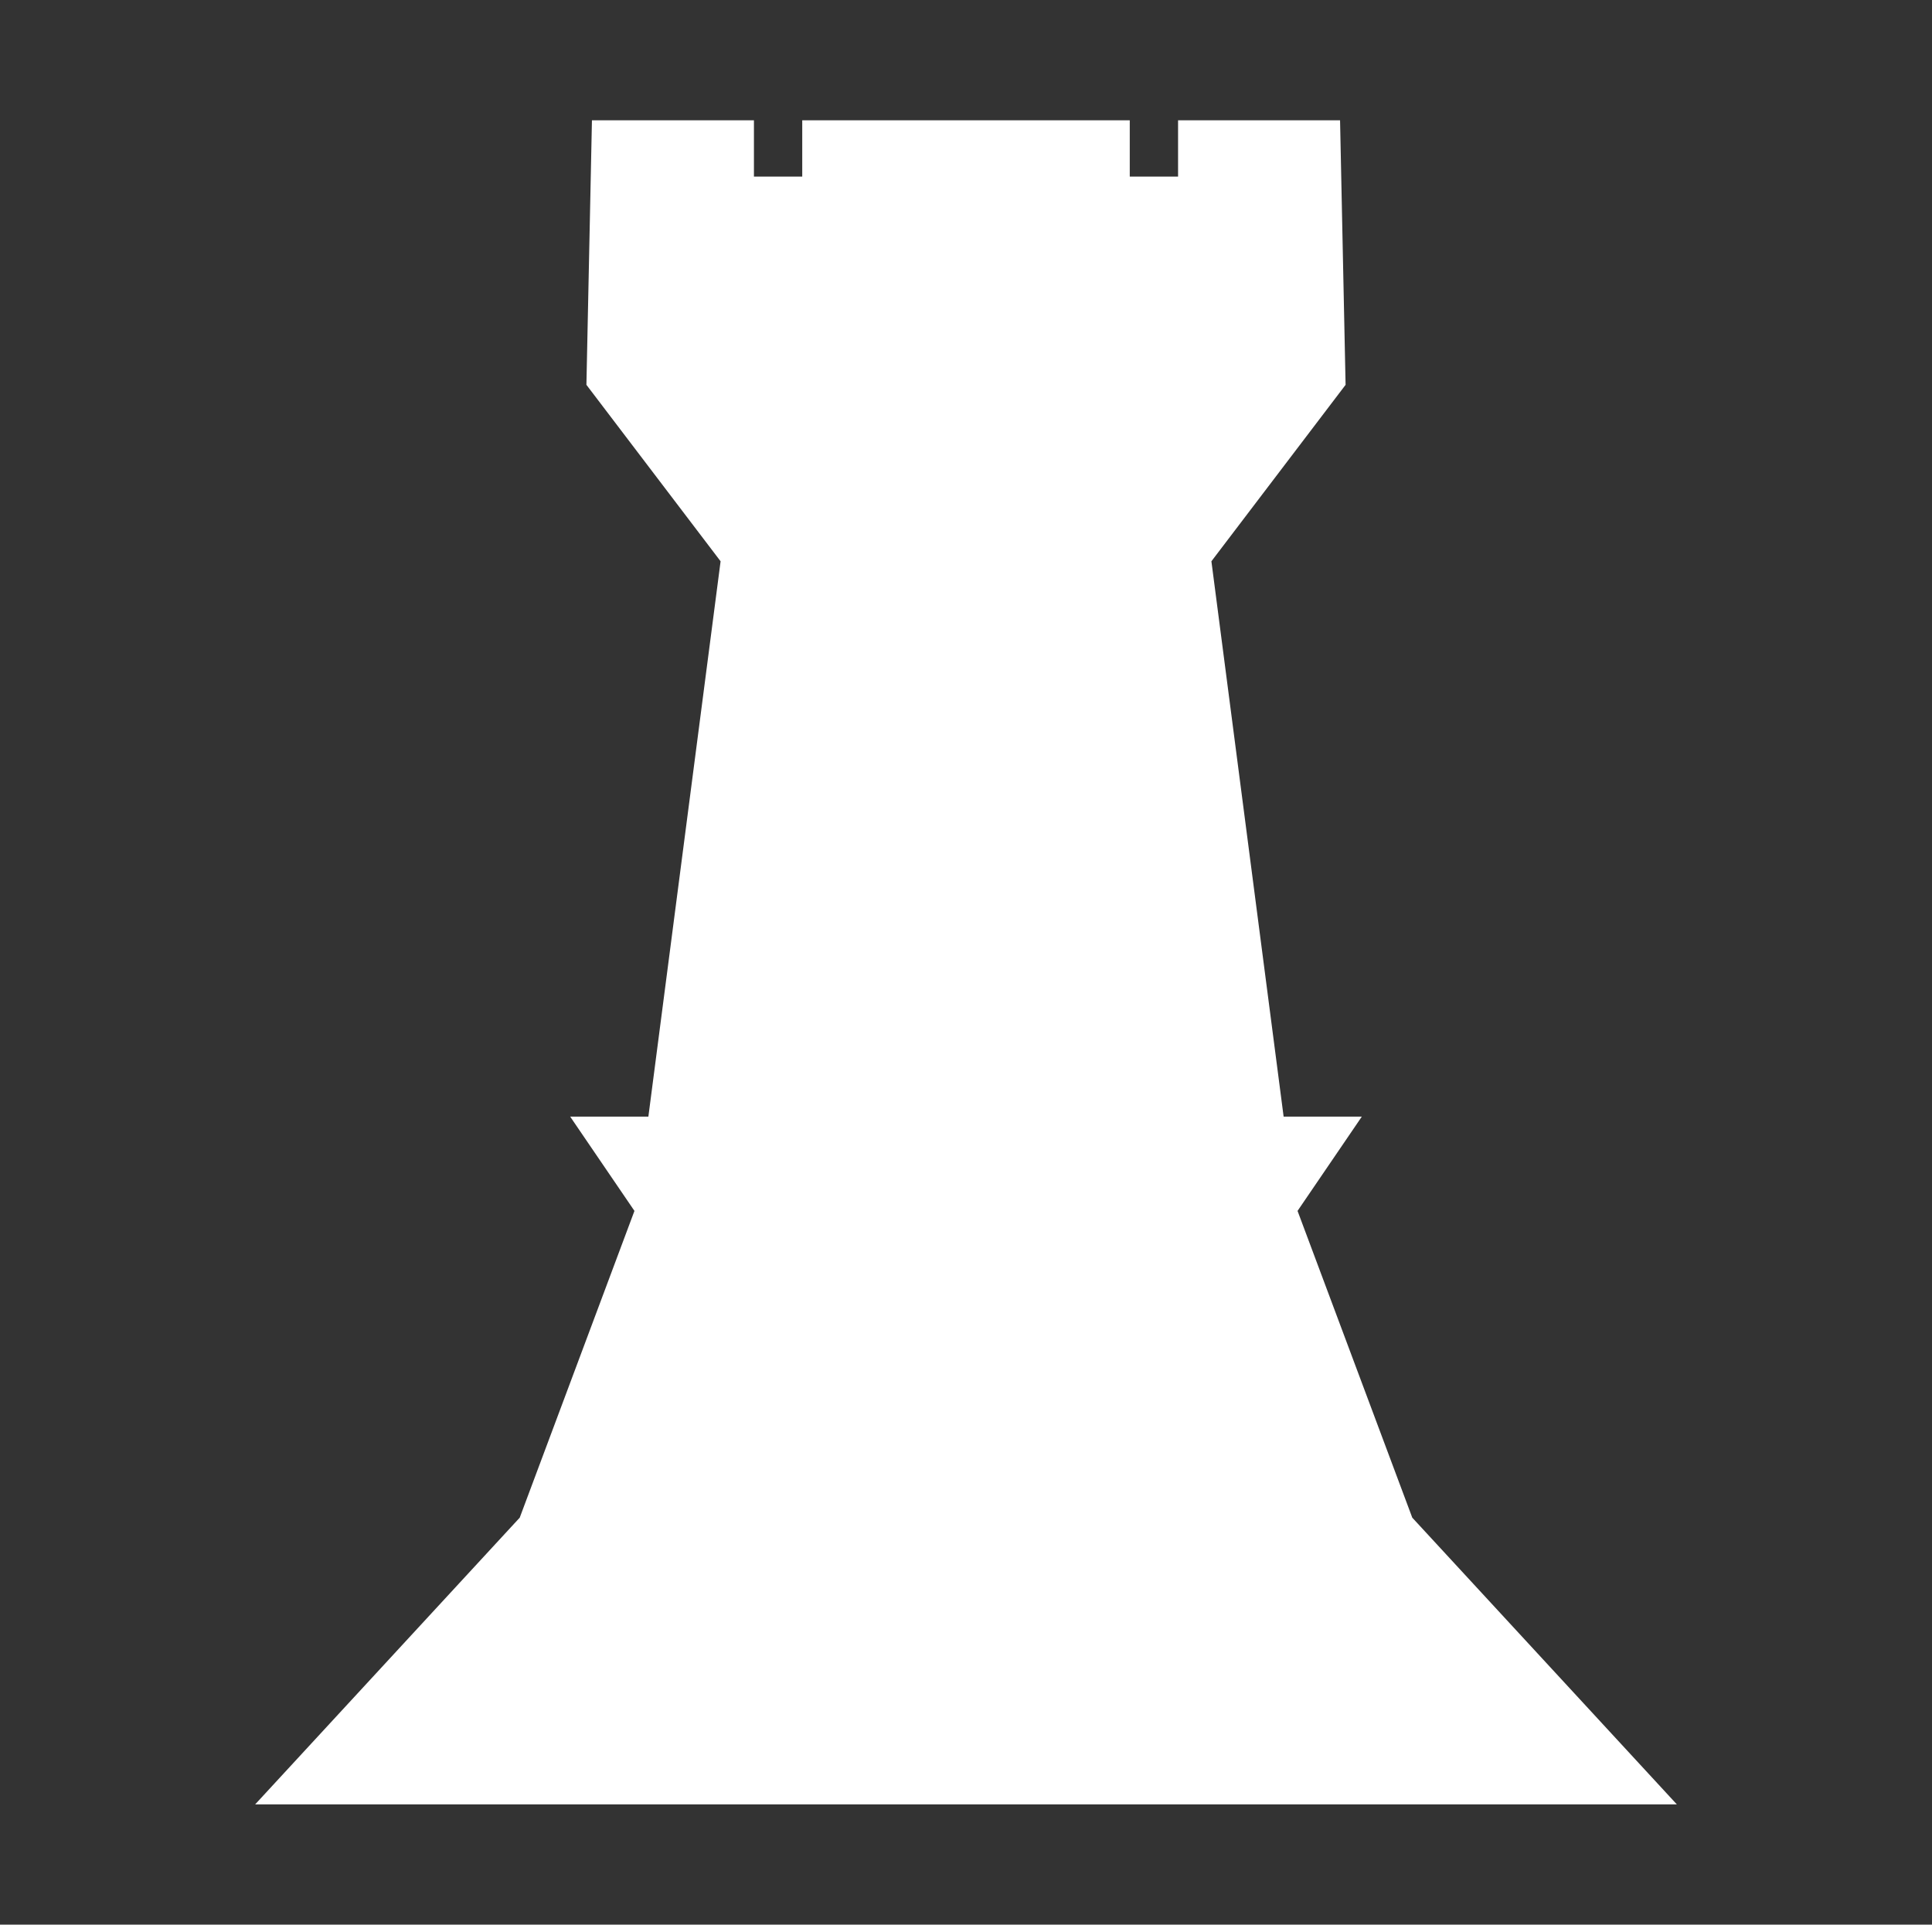 <svg width="265" height="264" viewBox="0 0 265 264" fill="none" xmlns="http://www.w3.org/2000/svg">
<rect x="0" y="0" width="265" height="264" fill="#333333" stroke="none"/>
<path fill-rule="evenodd" clip-rule="evenodd" d="M110.038 16.5H132.5H154.962V24.227H161.588V16.5H183.807L184.565 52.785L166.161 76.99L176.067 153.162H186.792L177.977 166.096L193.713 208.174L230 247.5H132.5H35L71.287 208.174L87.023 166.096L78.208 153.162H88.933L98.839 76.99L80.435 52.785L81.193 16.5H103.412V24.227H110.038V16.5Z" fill="white"/>
</svg>

